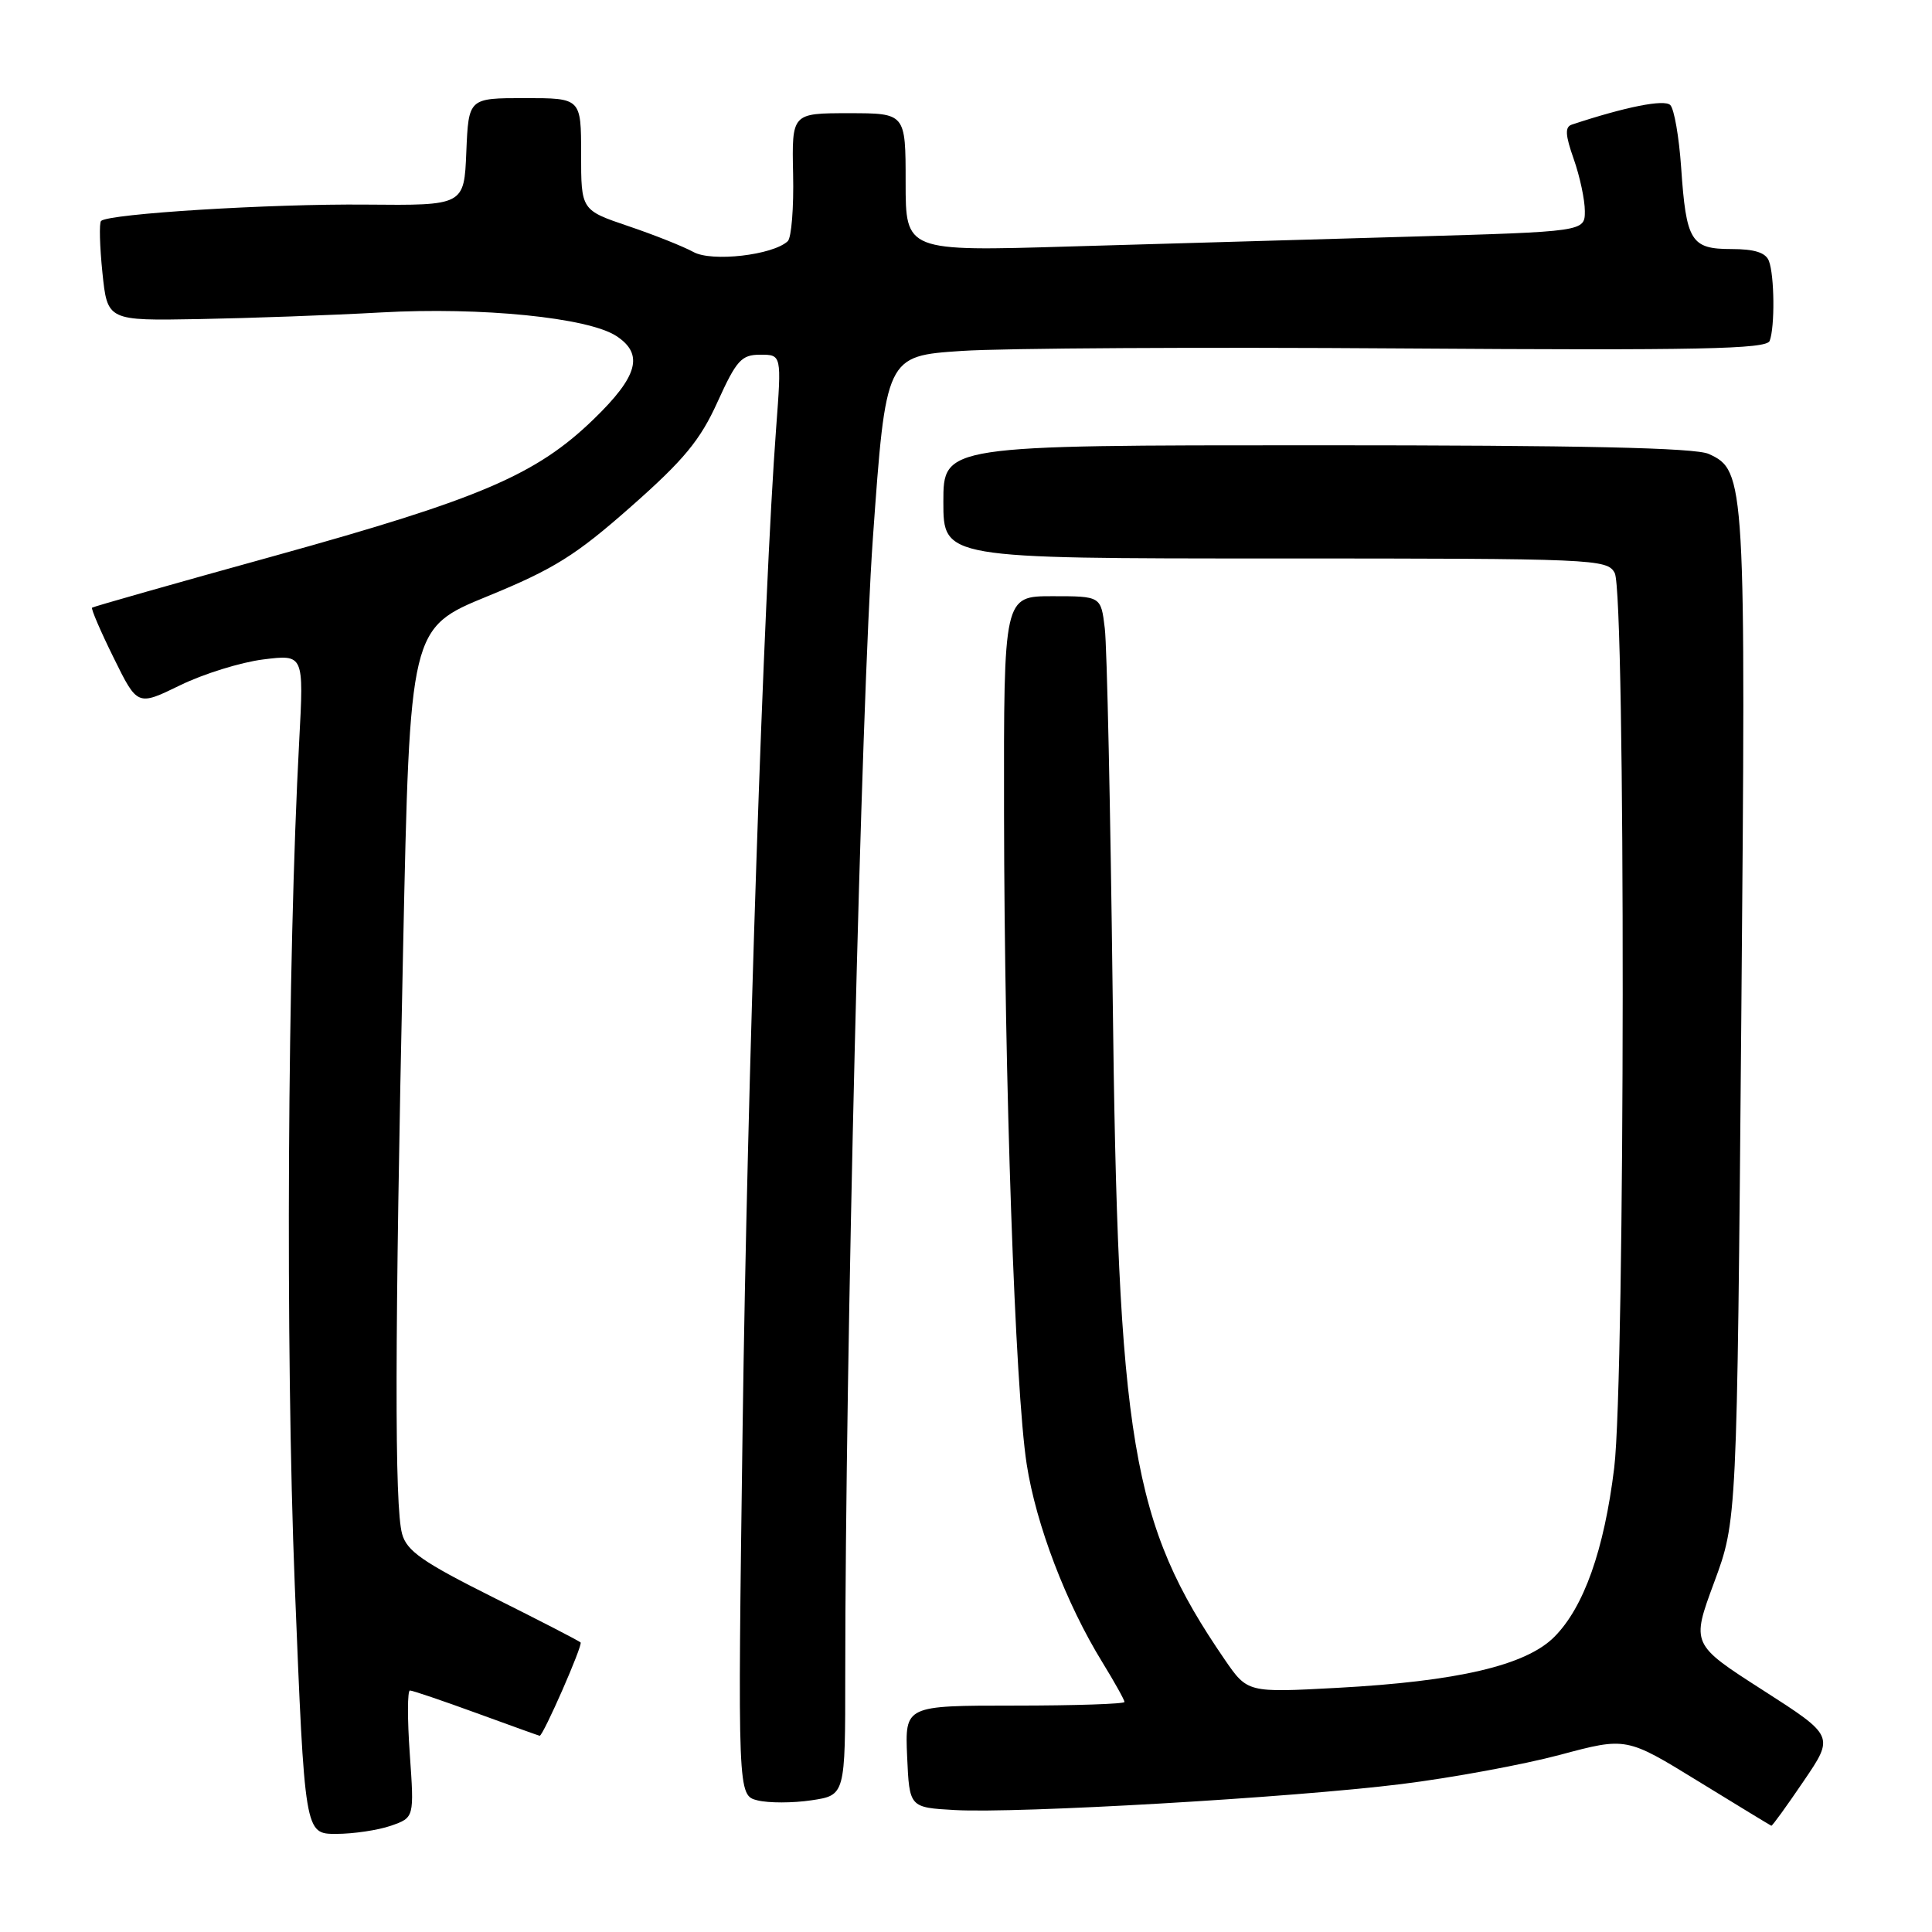 <?xml version="1.0" encoding="UTF-8" standalone="no"?>
<!DOCTYPE svg PUBLIC "-//W3C//DTD SVG 1.1//EN" "http://www.w3.org/Graphics/SVG/1.1/DTD/svg11.dtd" >
<svg xmlns="http://www.w3.org/2000/svg" xmlns:xlink="http://www.w3.org/1999/xlink" version="1.1" viewBox="0 0 256 256">
 <g >
 <path fill="currentColor"
d=" M 51.80 241.92 C 54.89 240.84 54.89 240.84 54.30 232.42 C 53.97 227.79 53.98 224.00 54.32 224.00 C 54.66 224.00 58.64 225.35 63.16 227.00 C 67.68 228.65 71.44 230.00 71.51 230.00 C 71.98 230.00 77.27 217.94 76.93 217.63 C 76.69 217.41 71.45 214.70 65.27 211.62 C 56.02 206.99 53.90 205.52 53.28 203.25 C 52.27 199.62 52.30 177.73 53.41 125.86 C 54.31 83.22 54.31 83.22 64.64 78.99 C 73.40 75.40 76.30 73.59 83.61 67.13 C 90.63 60.94 92.79 58.32 95.08 53.25 C 97.59 47.73 98.24 47.00 100.74 47.00 C 103.57 47.00 103.57 47.00 102.84 56.75 C 101.18 78.86 99.01 143.58 98.40 189.20 C 97.74 237.90 97.74 237.90 100.38 238.56 C 101.84 238.92 105.04 238.92 107.51 238.55 C 112.00 237.88 112.00 237.88 112.00 221.97 C 112.00 180.28 114.12 93.12 115.66 71.33 C 117.38 47.17 117.38 47.17 127.44 46.50 C 132.97 46.13 159.21 45.98 185.74 46.17 C 225.22 46.44 234.07 46.26 234.49 45.17 C 235.19 43.33 235.13 36.51 234.39 34.58 C 233.97 33.47 232.48 33.00 229.43 33.00 C 224.05 33.00 223.43 31.98 222.76 22.18 C 222.48 18.15 221.84 14.44 221.32 13.92 C 220.53 13.13 215.41 14.15 208.28 16.51 C 207.34 16.82 207.40 17.88 208.53 21.08 C 209.34 23.38 210.00 26.48 210.00 27.97 C 210.00 30.69 210.00 30.69 186.75 31.36 C 173.96 31.72 153.71 32.31 141.75 32.66 C 120.00 33.31 120.00 33.31 120.00 24.15 C 120.00 15.00 120.00 15.00 112.46 15.00 C 104.92 15.00 104.92 15.00 105.09 23.07 C 105.19 27.50 104.87 31.51 104.38 31.96 C 102.41 33.81 94.31 34.74 91.88 33.39 C 90.57 32.67 86.69 31.12 83.25 29.96 C 77.00 27.84 77.00 27.84 77.00 20.42 C 77.00 13.00 77.00 13.00 69.54 13.00 C 62.09 13.00 62.09 13.00 61.79 20.11 C 61.50 27.23 61.50 27.23 48.50 27.11 C 35.88 26.99 14.34 28.32 13.39 29.28 C 13.13 29.54 13.21 32.62 13.57 36.12 C 14.23 42.50 14.23 42.50 26.36 42.28 C 33.04 42.16 43.90 41.77 50.50 41.40 C 63.80 40.66 77.94 42.08 81.68 44.53 C 85.34 46.93 84.54 49.86 78.67 55.54 C 71.07 62.91 63.64 66.09 36.50 73.62 C 23.30 77.27 12.37 80.38 12.20 80.52 C 12.04 80.65 13.32 83.64 15.06 87.16 C 18.21 93.56 18.21 93.56 23.85 90.81 C 26.96 89.29 31.92 87.75 34.88 87.38 C 40.26 86.71 40.26 86.71 39.65 98.10 C 38.08 127.38 37.81 178.71 39.06 210.07 C 40.38 243.00 40.38 243.00 44.54 243.00 C 46.83 243.00 50.09 242.51 51.80 241.92 Z  M 238.99 236.01 C 243.06 230.03 243.06 230.03 233.58 223.95 C 224.10 217.87 224.10 217.87 227.13 209.68 C 230.16 201.50 230.16 201.50 230.73 134.98 C 231.35 63.55 231.28 62.36 226.42 60.15 C 224.64 59.33 209.53 59.00 174.45 59.00 C 125.00 59.00 125.00 59.00 125.00 66.50 C 125.00 74.00 125.00 74.00 168.96 74.00 C 211.41 74.00 212.97 74.07 213.96 75.93 C 215.41 78.64 215.35 182.60 213.89 194.50 C 212.56 205.39 209.86 212.99 205.94 216.91 C 202.17 220.68 193.14 222.79 177.17 223.65 C 165.30 224.29 165.30 224.29 162.28 219.90 C 149.91 201.85 148.12 191.22 147.43 131.50 C 147.14 107.30 146.68 85.59 146.39 83.25 C 145.88 79.00 145.88 79.00 139.44 79.00 C 133.00 79.00 133.00 79.00 133.04 107.75 C 133.09 143.41 134.50 184.06 136.04 194.00 C 137.28 202.03 141.26 212.45 146.05 220.23 C 147.67 222.87 149.00 225.25 149.00 225.52 C 149.00 225.78 142.45 226.00 134.45 226.00 C 119.91 226.00 119.91 226.00 120.20 232.75 C 120.50 239.50 120.50 239.50 126.50 239.84 C 134.91 240.31 171.10 238.21 185.69 236.40 C 192.39 235.57 201.84 233.82 206.69 232.53 C 215.50 230.17 215.50 230.17 225.00 236.01 C 230.22 239.22 234.60 241.88 234.71 241.92 C 234.83 241.97 236.75 239.31 238.99 236.01 Z "/>
</g>
</svg>